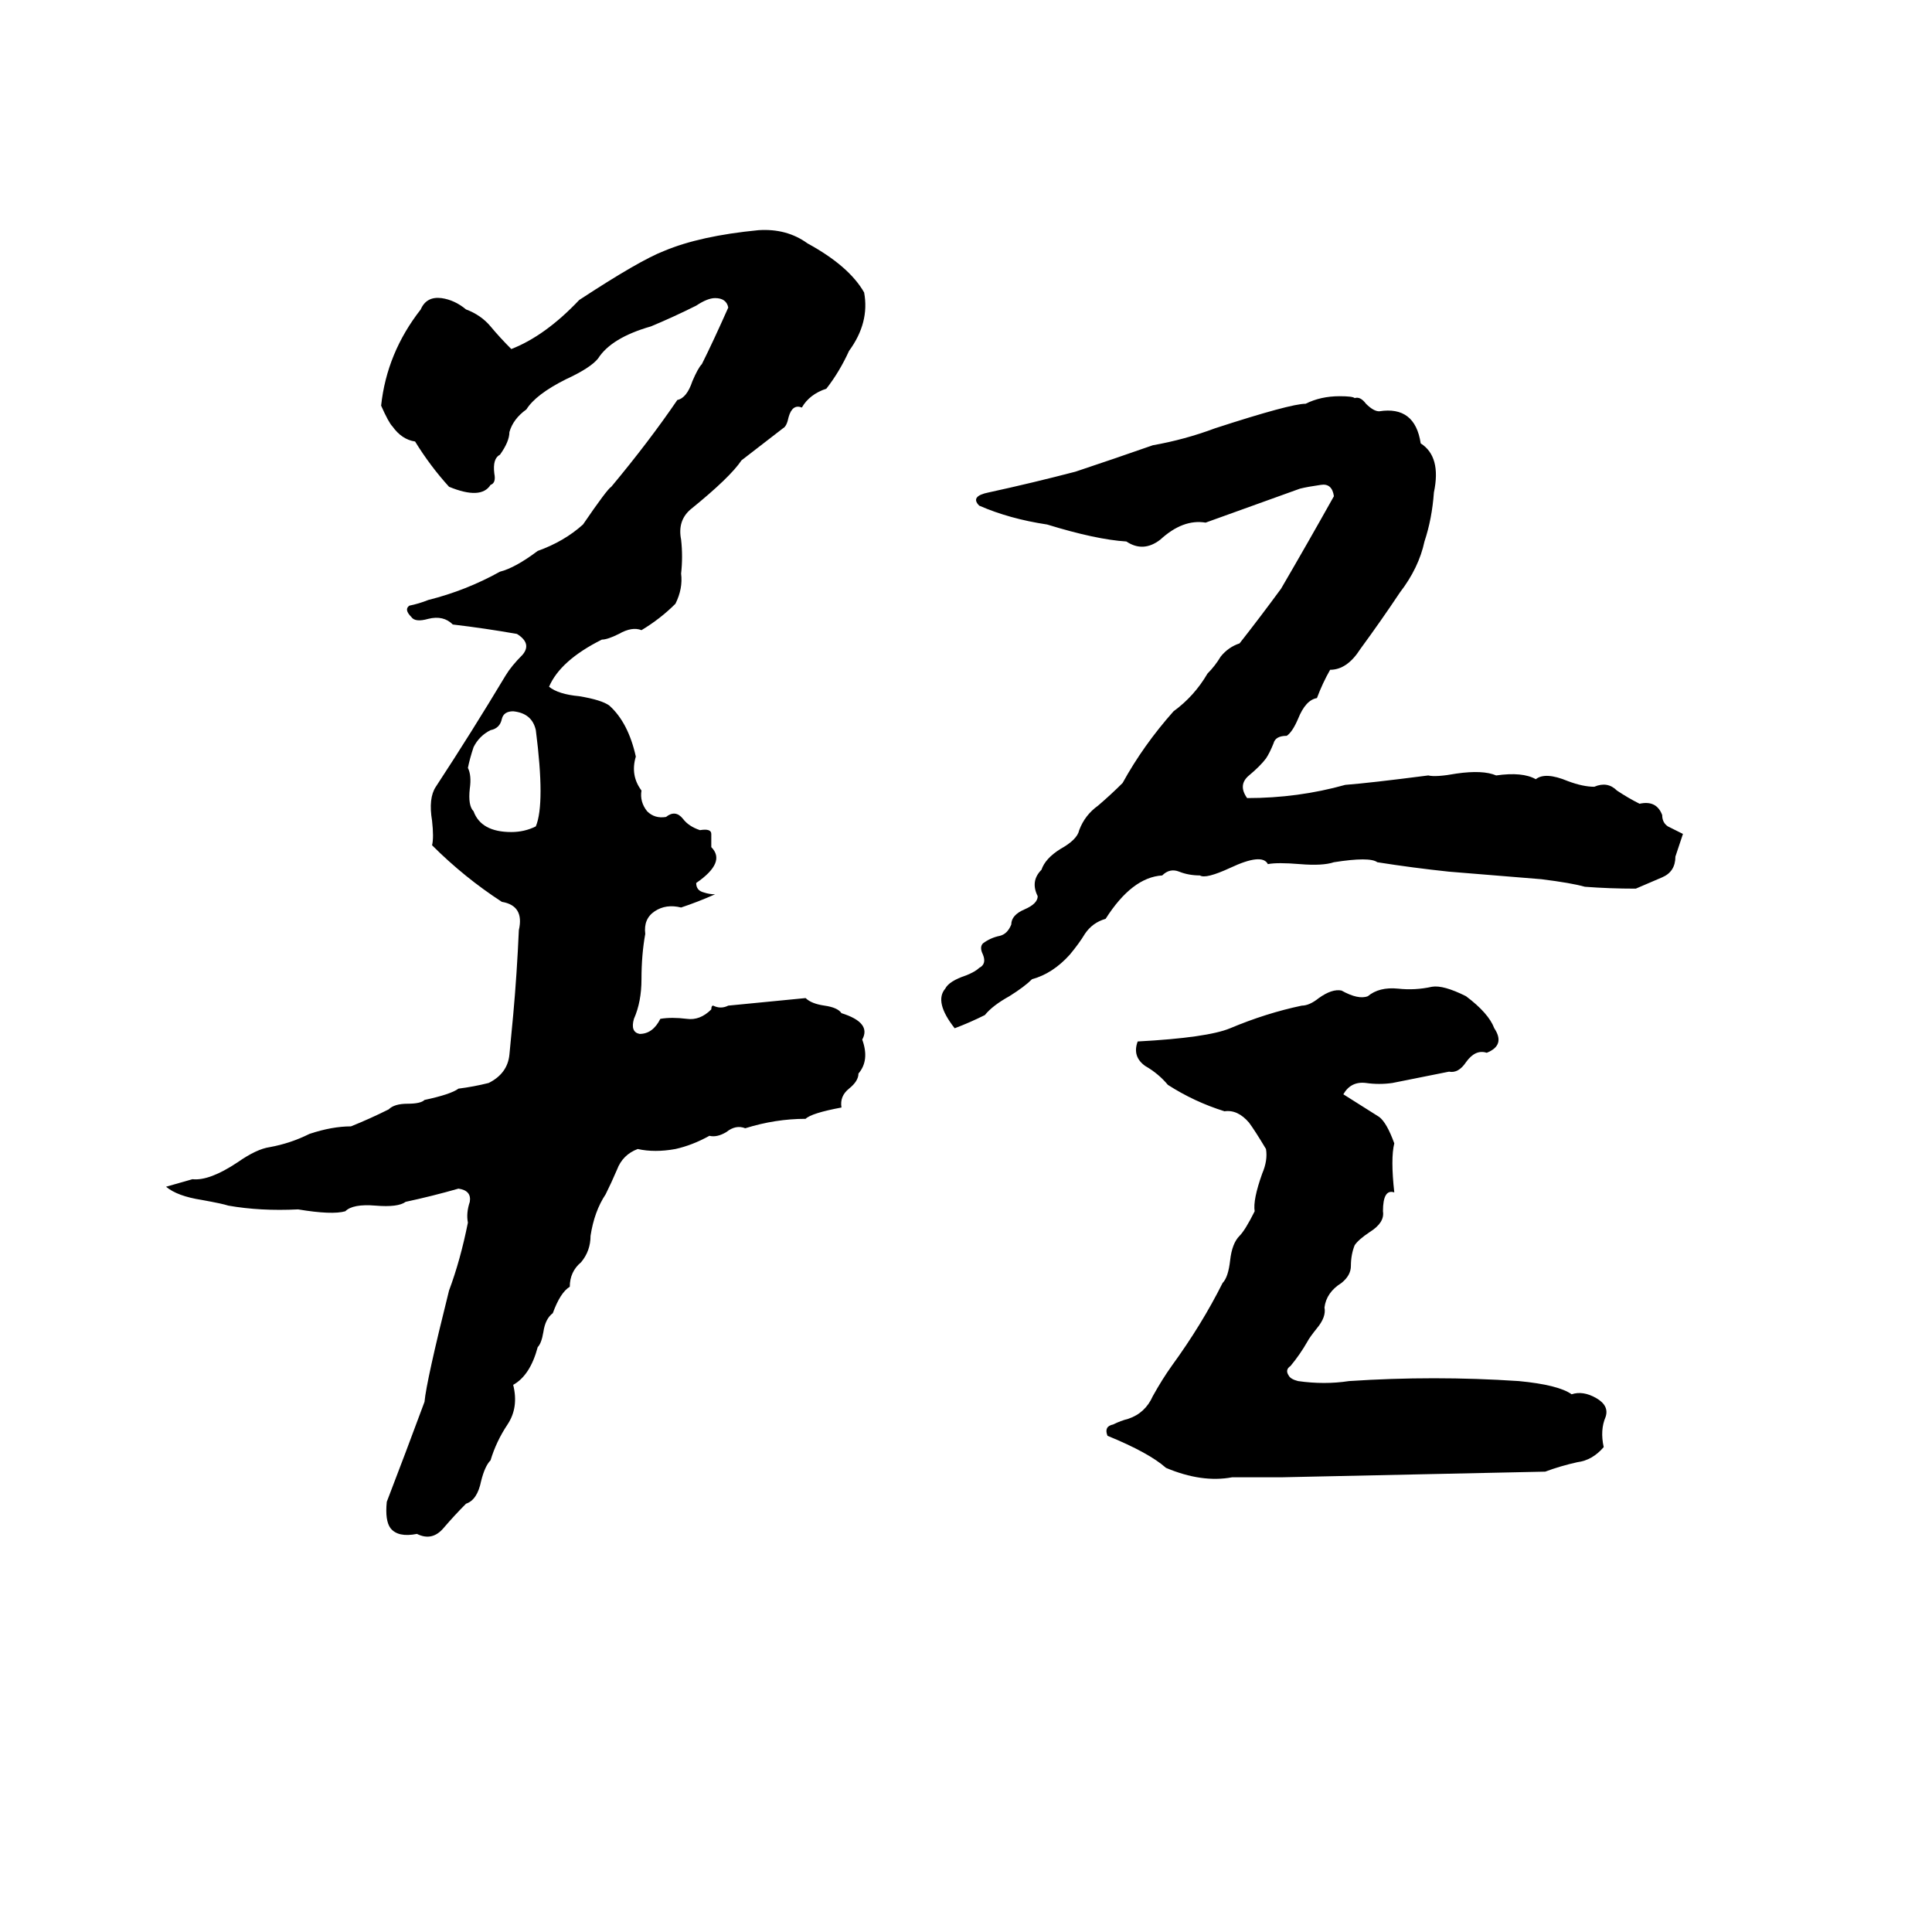 <svg xmlns="http://www.w3.org/2000/svg" viewBox="0 -800 1024 1024">
	<path fill="#000000" d="M402 -678Q417 -679 428 -671Q450 -659 458 -645Q461 -629 450 -614Q445 -603 438 -594Q429 -591 425 -584Q420 -586 418 -579Q417 -574 415 -573L393 -556Q387 -547 366 -530Q359 -524 361 -514Q362 -505 361 -496Q362 -488 358 -480Q350 -472 340 -466Q335 -468 328 -464Q322 -461 319 -461Q297 -450 291 -436Q296 -432 307 -431Q319 -429 323 -426Q333 -417 337 -399Q334 -389 340 -381Q339 -375 343 -370Q347 -366 353 -367Q358 -371 362 -366Q365 -362 371 -360Q377 -361 377 -358Q377 -354 377 -351Q385 -343 369 -332Q369 -328 373 -327Q376 -326 379 -326Q370 -322 361 -319Q353 -321 347 -317Q341 -313 342 -305Q340 -294 340 -281Q340 -269 336 -260Q334 -253 339 -252Q346 -252 350 -260Q356 -261 364 -260Q371 -259 377 -265Q377 -267 378 -267Q382 -265 386 -267Q407 -269 427 -271Q430 -268 437 -267Q444 -266 446 -263Q462 -258 457 -249Q461 -238 455 -231Q455 -227 450 -223Q445 -219 446 -213Q430 -210 427 -207Q411 -207 395 -202Q390 -204 385 -200Q380 -197 376 -198Q367 -193 358 -191Q347 -189 338 -191Q330 -188 327 -180Q324 -173 321 -167Q315 -158 313 -145Q313 -137 308 -131Q302 -126 302 -118Q297 -115 293 -104Q289 -101 288 -94Q287 -88 285 -86Q281 -71 272 -66Q275 -54 269 -45Q263 -36 260 -26Q257 -23 255 -15Q253 -5 247 -3Q241 3 235 10Q229 17 221 13Q211 15 207 10Q204 6 205 -4Q215 -30 225 -57Q226 -68 238 -116Q244 -132 248 -152Q247 -157 249 -163Q250 -169 243 -170Q229 -166 215 -163Q211 -160 199 -161Q187 -162 183 -158Q176 -156 158 -159Q138 -158 121 -161Q118 -162 107 -164Q94 -166 88 -171Q95 -173 102 -175Q111 -174 126 -184Q136 -191 143 -192Q154 -194 164 -199Q176 -203 186 -203Q196 -207 206 -212Q209 -215 216 -215Q223 -215 225 -217Q239 -220 243 -223Q251 -224 259 -226Q269 -231 270 -241Q271 -252 272 -262Q274 -284 275 -307Q278 -320 266 -322Q246 -335 229 -352Q230 -356 229 -365Q227 -377 231 -383Q250 -412 268 -442Q271 -447 277 -453Q282 -459 274 -464Q257 -467 240 -469Q235 -474 227 -472Q220 -470 218 -473Q214 -477 217 -479Q222 -480 227 -482Q247 -487 265 -497Q273 -499 285 -508Q299 -513 309 -522Q322 -541 324 -542Q344 -566 359 -588Q364 -589 367 -598Q370 -605 372 -607Q378 -619 386 -637Q385 -642 379 -642Q375 -642 369 -638Q357 -632 345 -627Q324 -621 317 -610Q313 -605 300 -599Q284 -591 279 -583Q272 -578 270 -571Q270 -566 265 -559Q261 -557 262 -549Q263 -544 260 -543Q255 -535 238 -542Q228 -553 220 -566Q213 -567 208 -574Q206 -576 202 -585Q205 -613 223 -636Q226 -643 234 -642Q241 -641 247 -636Q255 -633 260 -627Q265 -621 271 -615Q289 -622 307 -641Q339 -662 352 -667Q371 -675 402 -678ZM710 -590Q717 -590 718 -589Q721 -590 724 -586Q728 -582 731 -582Q750 -585 753 -565Q764 -558 760 -539Q759 -525 755 -513Q752 -499 742 -486Q732 -471 721 -456Q714 -445 705 -445Q701 -438 698 -430Q692 -429 688 -419Q685 -412 682 -410Q676 -410 675 -406Q673 -401 671 -398Q668 -394 662 -389Q656 -384 661 -377Q688 -377 713 -384Q726 -385 757 -389Q761 -388 772 -390Q786 -392 793 -389Q807 -391 814 -387Q819 -391 831 -386Q839 -383 845 -383Q852 -386 857 -381Q863 -377 869 -374Q878 -376 881 -368Q881 -364 884 -362Q888 -360 892 -358Q890 -352 888 -346Q888 -338 881 -335Q874 -332 867 -329Q853 -329 840 -330Q833 -332 817 -334Q793 -336 768 -338Q749 -340 730 -343Q726 -346 707 -343Q701 -341 689 -342Q677 -343 672 -342Q669 -348 652 -340Q639 -334 636 -336Q630 -336 625 -338Q620 -340 616 -336Q600 -335 586 -313Q579 -311 575 -305Q572 -300 567 -294Q558 -284 547 -281Q543 -277 535 -272Q526 -267 522 -262Q514 -258 506 -255Q495 -269 501 -276Q503 -280 512 -283Q517 -285 519 -287Q523 -289 521 -294Q519 -298 521 -300Q525 -303 530 -304Q534 -305 536 -310Q536 -315 543 -318Q550 -321 550 -325Q546 -333 552 -339Q554 -345 562 -350Q571 -355 572 -360Q575 -368 582 -373Q589 -379 595 -385Q606 -405 622 -423Q633 -431 640 -443Q644 -447 647 -452Q651 -457 657 -459Q668 -473 679 -488Q693 -512 707 -537Q706 -544 700 -543Q693 -542 689 -541Q664 -532 639 -523Q627 -525 615 -514Q606 -507 597 -513Q581 -514 555 -522Q535 -525 519 -532Q514 -537 524 -539Q547 -544 570 -550Q591 -557 611 -564Q628 -567 644 -573Q684 -586 692 -586Q700 -590 710 -590ZM272 -423Q267 -423 266 -419Q265 -414 260 -413Q254 -410 251 -404Q249 -398 248 -393Q250 -389 249 -382Q248 -373 251 -370Q255 -359 271 -359Q278 -359 284 -362Q289 -374 284 -413Q282 -422 272 -423ZM759 -277Q765 -278 777 -272Q789 -263 792 -255Q798 -246 788 -242Q782 -244 777 -237Q773 -231 768 -232Q753 -229 738 -226Q731 -225 724 -226Q716 -227 712 -220Q720 -215 731 -208Q735 -205 739 -194Q737 -186 739 -168Q733 -170 733 -158Q734 -152 726 -147Q720 -143 718 -140Q716 -135 716 -129Q716 -124 711 -120Q703 -115 702 -107Q703 -102 698 -96Q694 -91 693 -89Q689 -82 684 -76Q681 -74 683 -71Q684 -69 688 -68Q702 -66 715 -68Q760 -71 805 -68Q826 -66 833 -61Q839 -63 846 -59Q853 -55 851 -49Q848 -42 850 -33Q844 -26 836 -25Q827 -23 819 -20L679 -17Q666 -17 653 -17Q637 -14 618 -22Q609 -30 587 -39Q585 -44 590 -45Q594 -47 598 -48Q607 -51 611 -60Q616 -69 621 -76Q637 -98 648 -120Q651 -123 652 -132Q653 -141 657 -145Q660 -148 665 -158Q664 -164 669 -178Q672 -185 671 -191Q665 -201 662 -205Q656 -212 649 -211Q633 -216 619 -225Q614 -231 607 -235Q600 -240 603 -248Q640 -250 652 -255Q671 -263 690 -267Q694 -267 699 -271Q706 -276 711 -275Q720 -270 725 -272Q731 -277 741 -276Q750 -275 759 -277Z"/>
</svg>